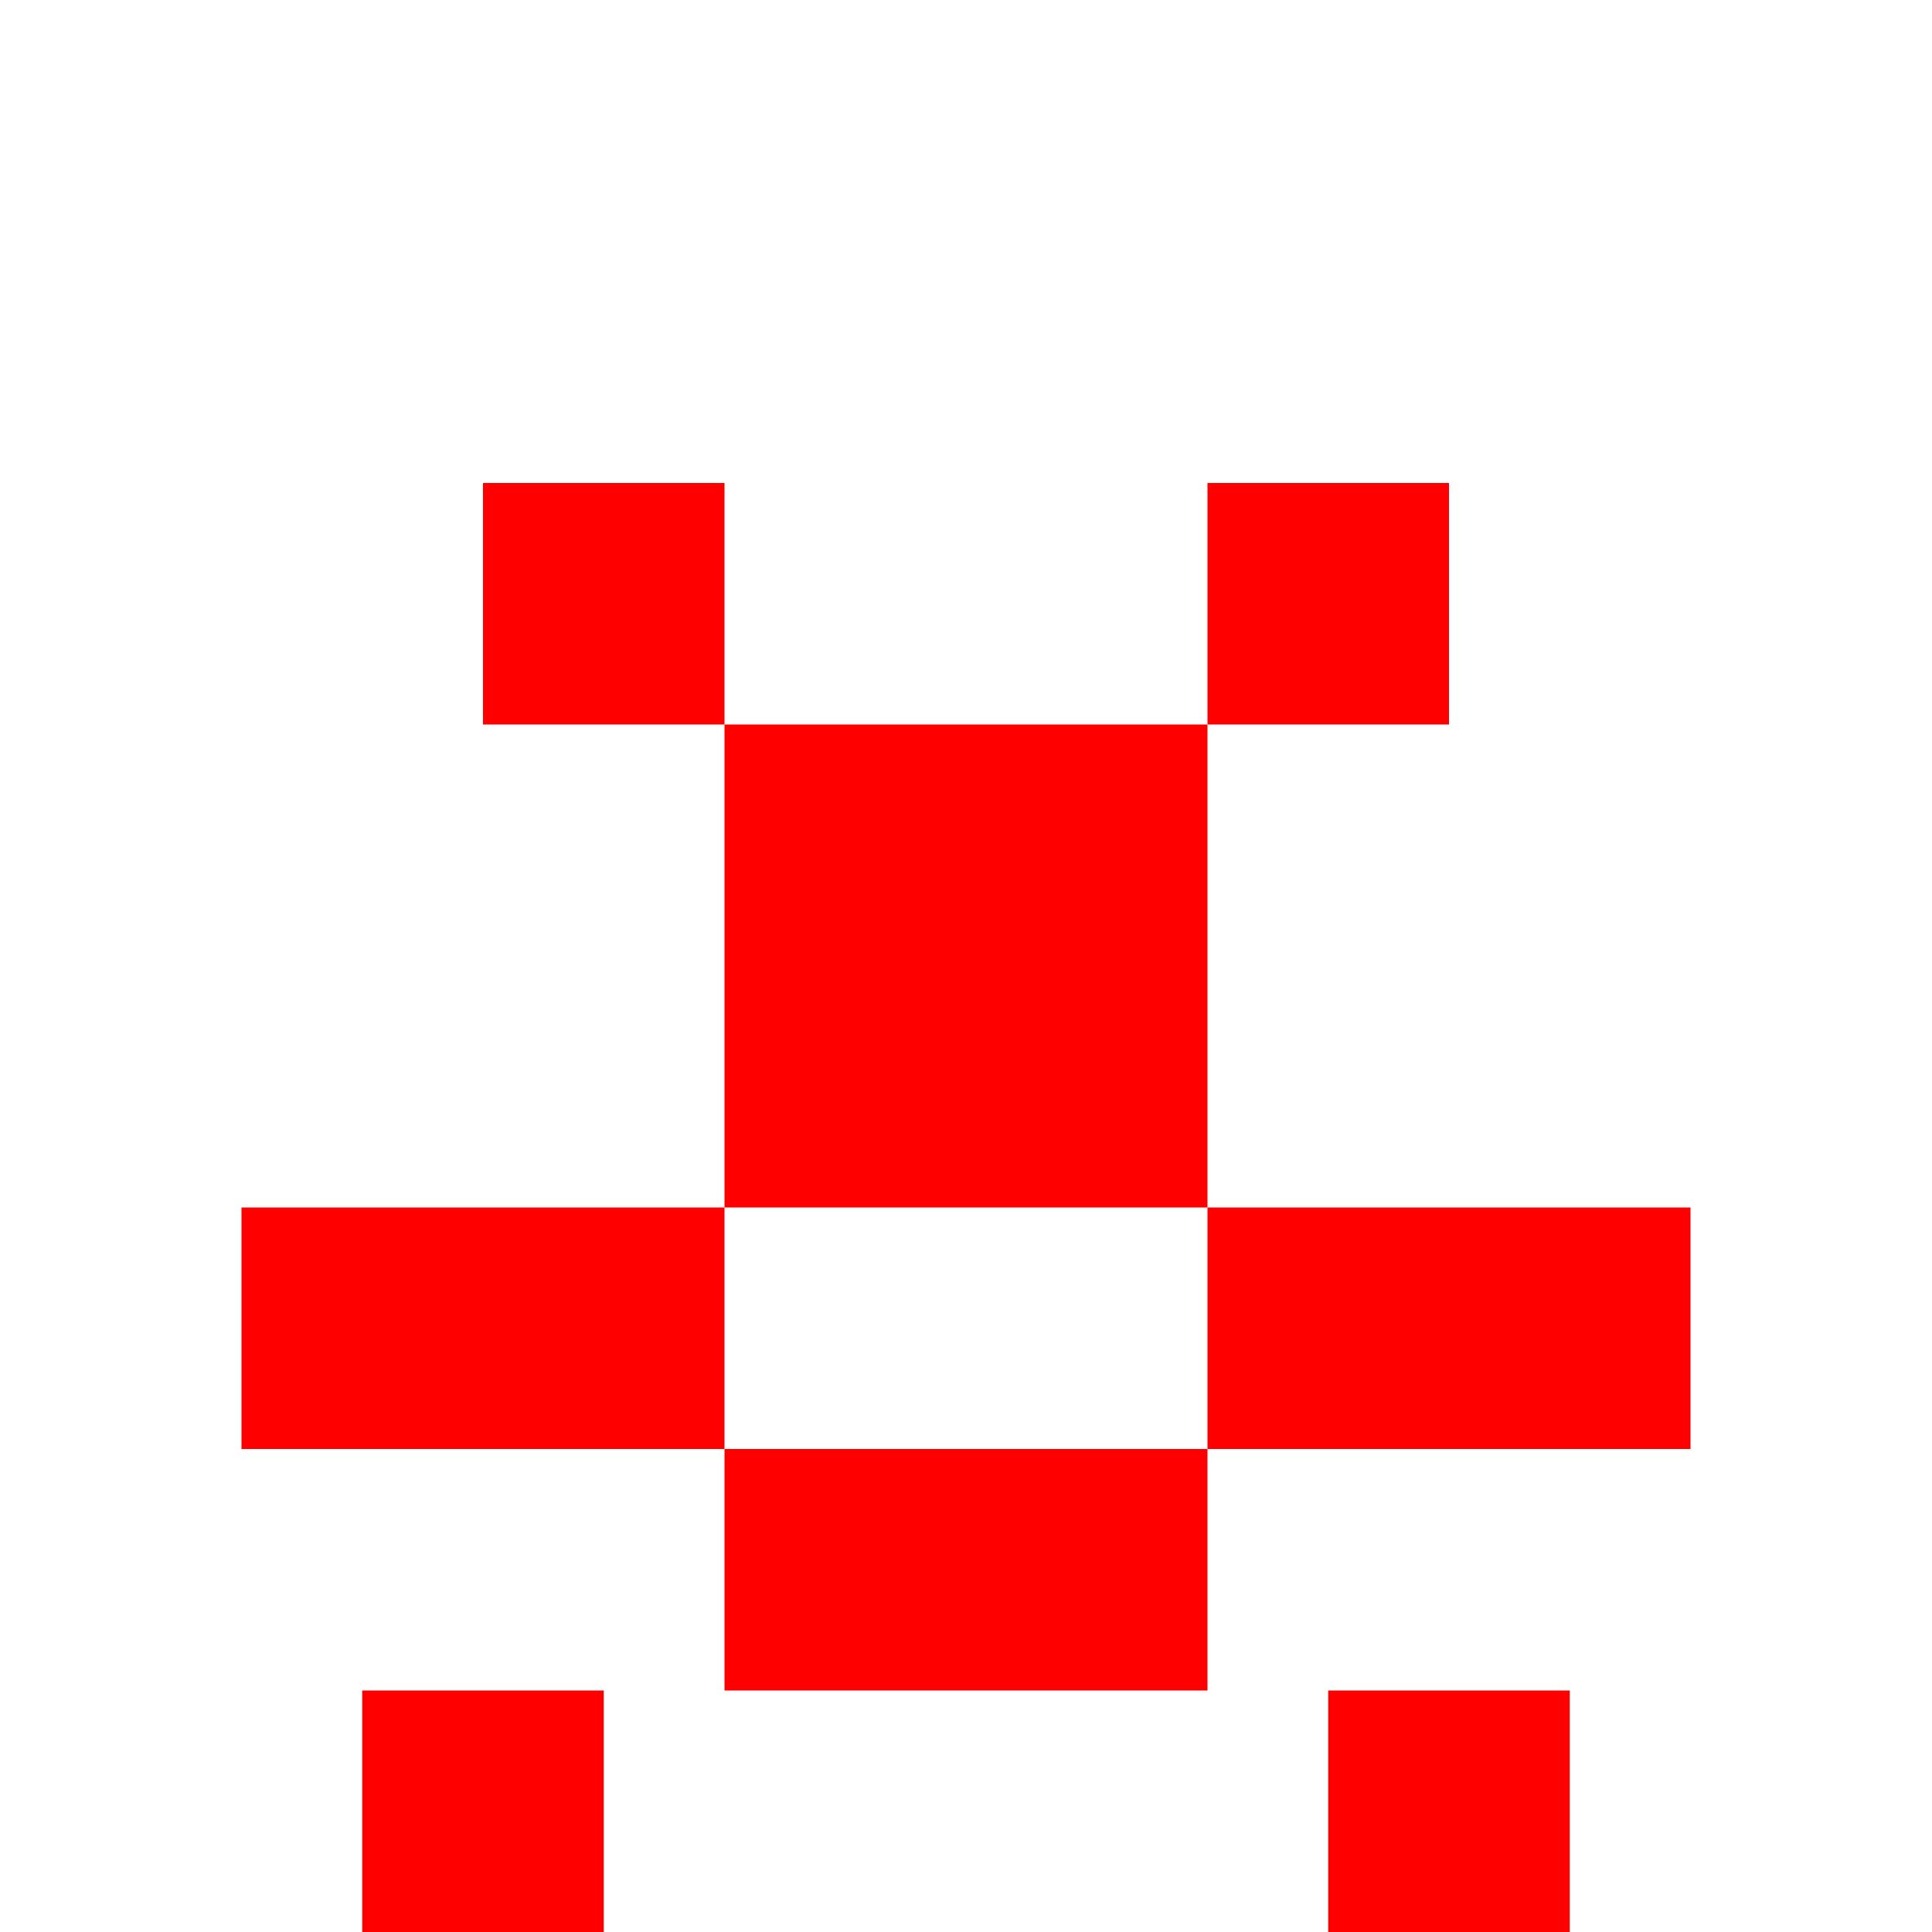 <svg width="32" height="32" viewBox="0 0 32 32" xmlns="http://www.w3.org/2000/svg">
  <rect x="12" y="12" width="8" height="8" fill="#ff0000"/>
  <rect x="8" y="8" width="4" height="4" fill="#ff0000"/>
  <rect x="20" y="8" width="4" height="4" fill="#ff0000"/>
  <rect x="4" y="20" width="8" height="4" fill="#ff0000"/>
  <rect x="20" y="20" width="8" height="4" fill="#ff0000"/>
  <rect x="12" y="24" width="8" height="4" fill="#ff0000"/>
  <rect x="6" y="28" width="4" height="4" fill="#ff0000"/>
  <rect x="22" y="28" width="4" height="4" fill="#ff0000"/>
</svg>